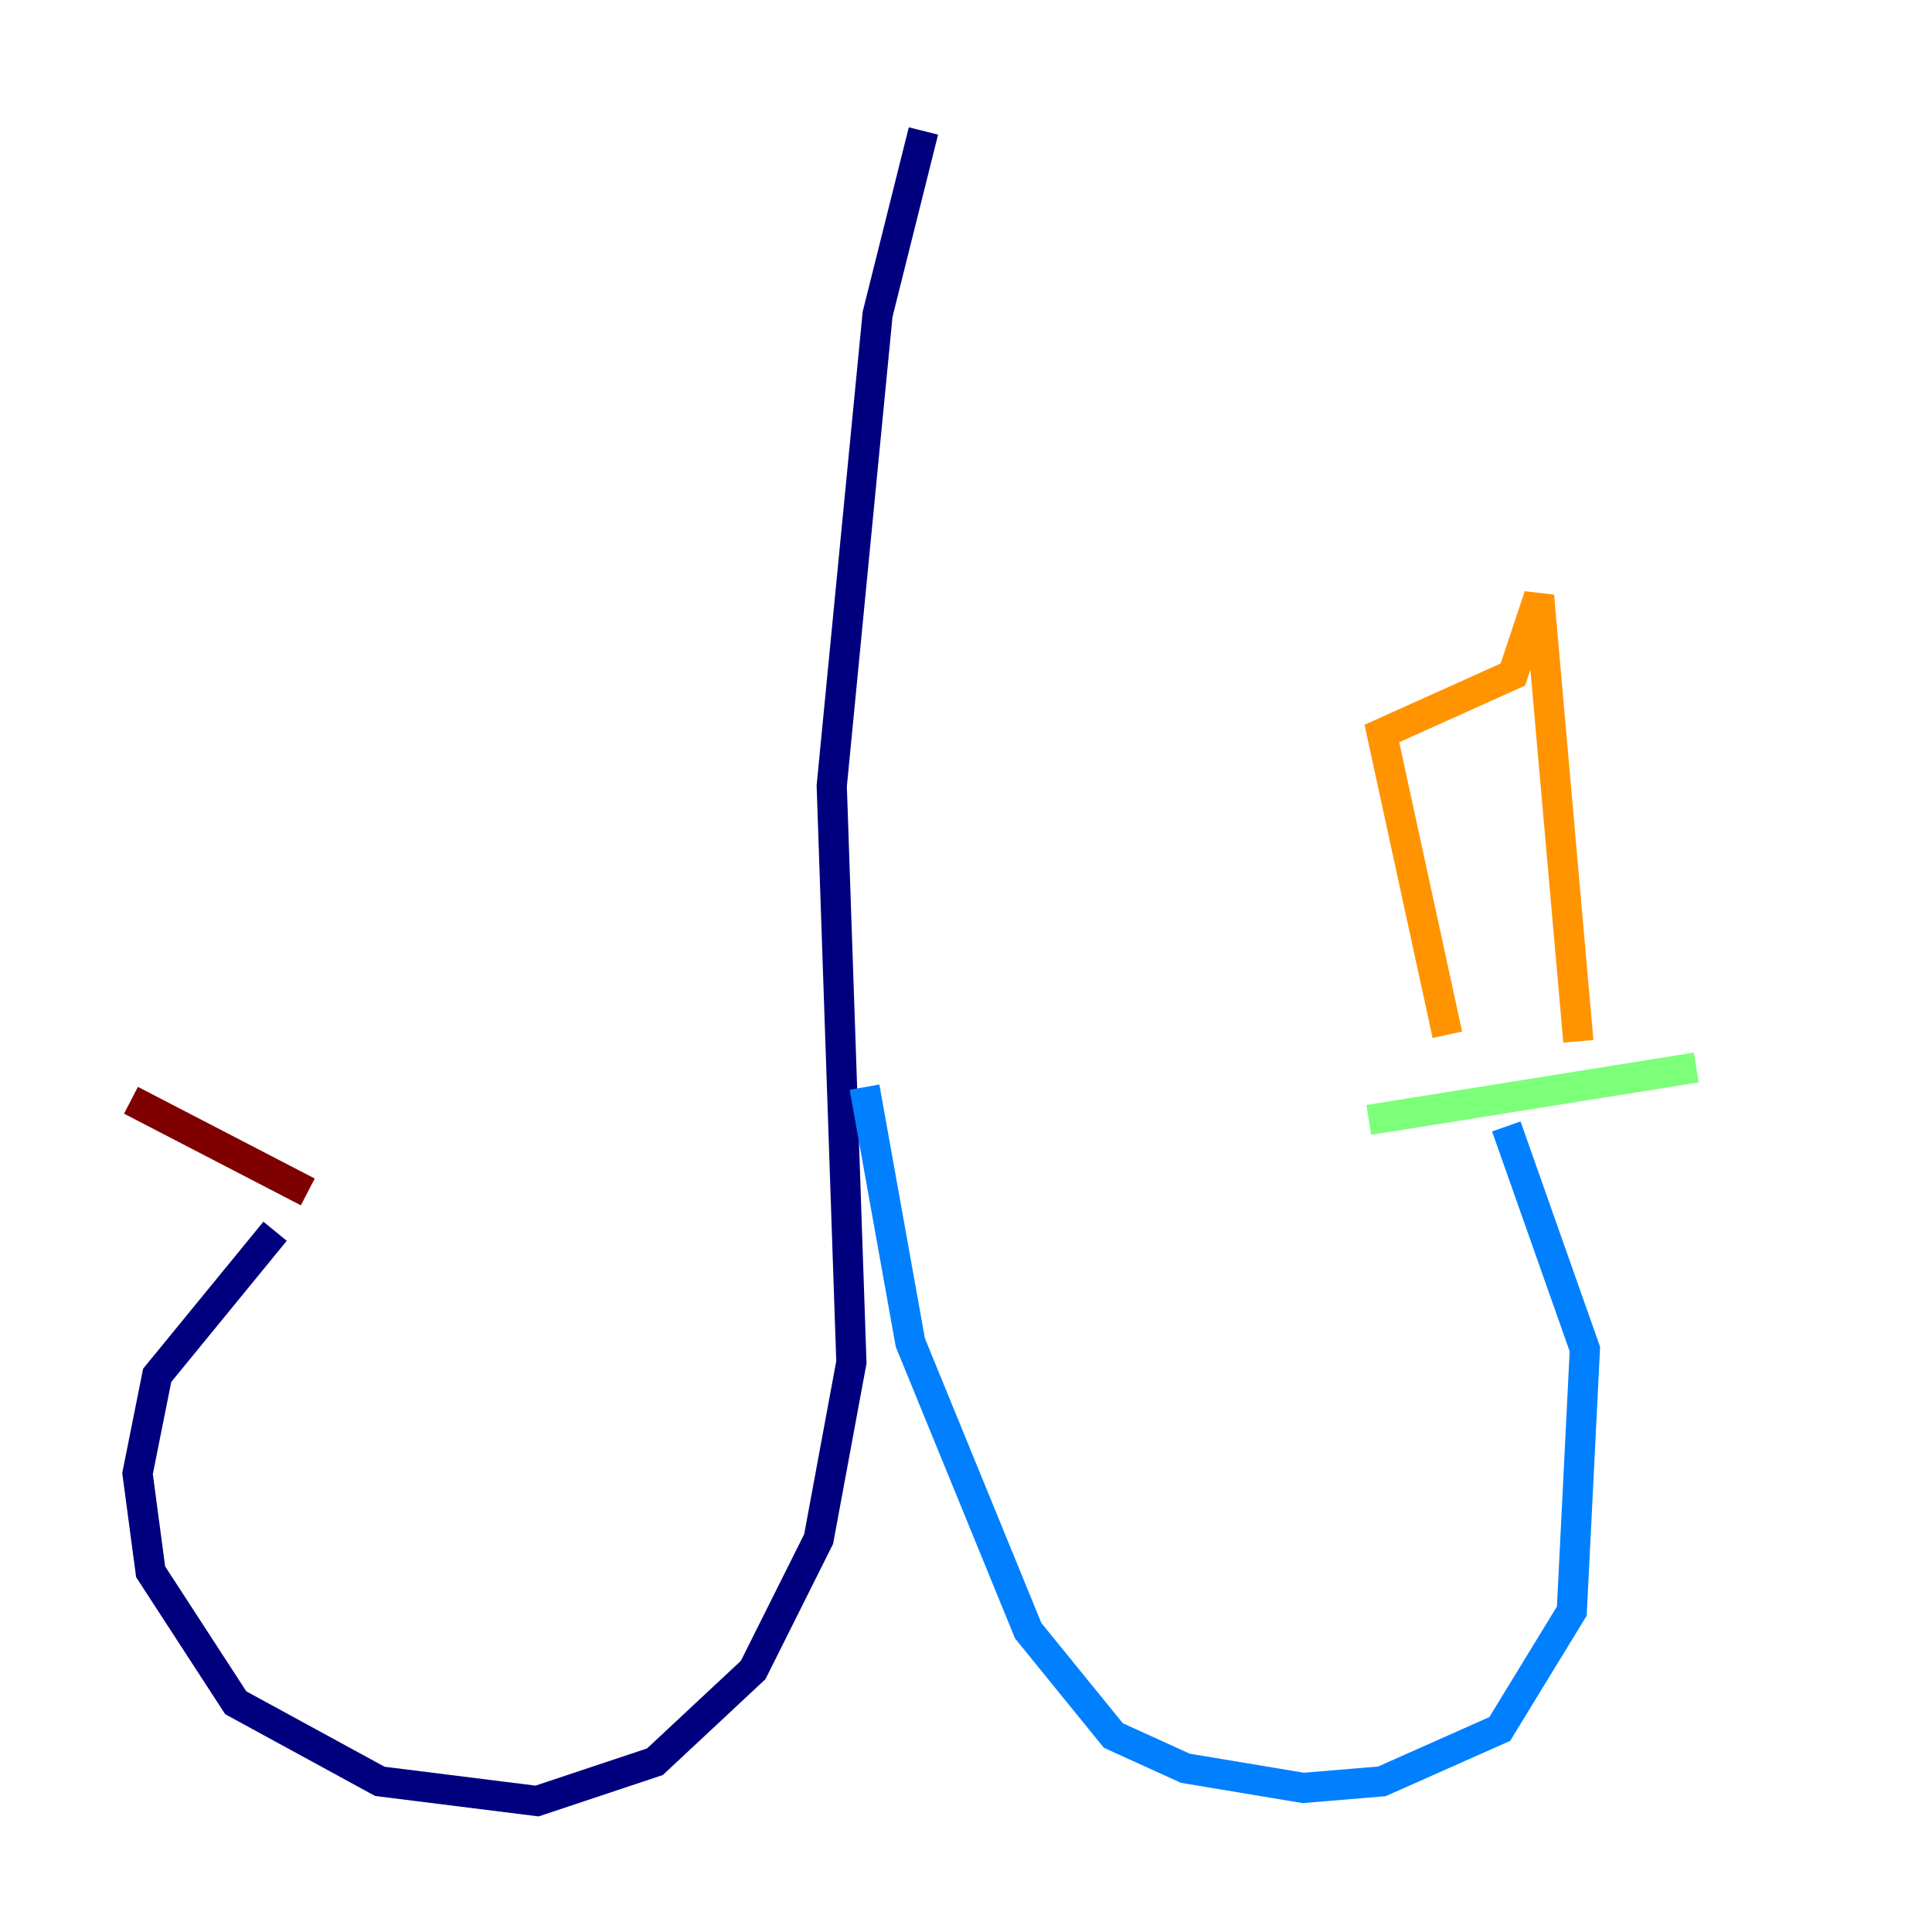 <?xml version="1.0" encoding="utf-8" ?>
<svg baseProfile="tiny" height="128" version="1.2" viewBox="0,0,128,128" width="128" xmlns="http://www.w3.org/2000/svg" xmlns:ev="http://www.w3.org/2001/xml-events" xmlns:xlink="http://www.w3.org/1999/xlink"><defs /><polyline fill="none" points="61.18,8.678 58.142,20.827 55.105,52.068 56.407,90.251 54.237,101.966 49.898,110.644 43.39,116.719 35.58,119.322 25.166,118.02 15.62,112.814 9.98,104.136 9.112,97.627 10.414,91.119 18.224,81.573" stroke="#00007f" stroke-width="2" /><polyline fill="none" points="57.275,72.027 60.312,88.949 68.122,108.041 73.763,114.983 78.536,117.153 86.346,118.454 91.552,118.02 99.363,114.549 104.136,106.739 105.003,89.383 99.797,74.63" stroke="#0080ff" stroke-width="2" /><polyline fill="none" points="90.685,74.197 112.38,70.725" stroke="#7cff79" stroke-width="2" /><polyline fill="none" points="95.891,68.556 91.552,48.597 100.231,44.691 101.966,39.485 104.57,68.99" stroke="#ff9400" stroke-width="2" /><polyline fill="none" points="8.678,72.895 20.393,78.969" stroke="#7f0000" stroke-width="2" /></svg>